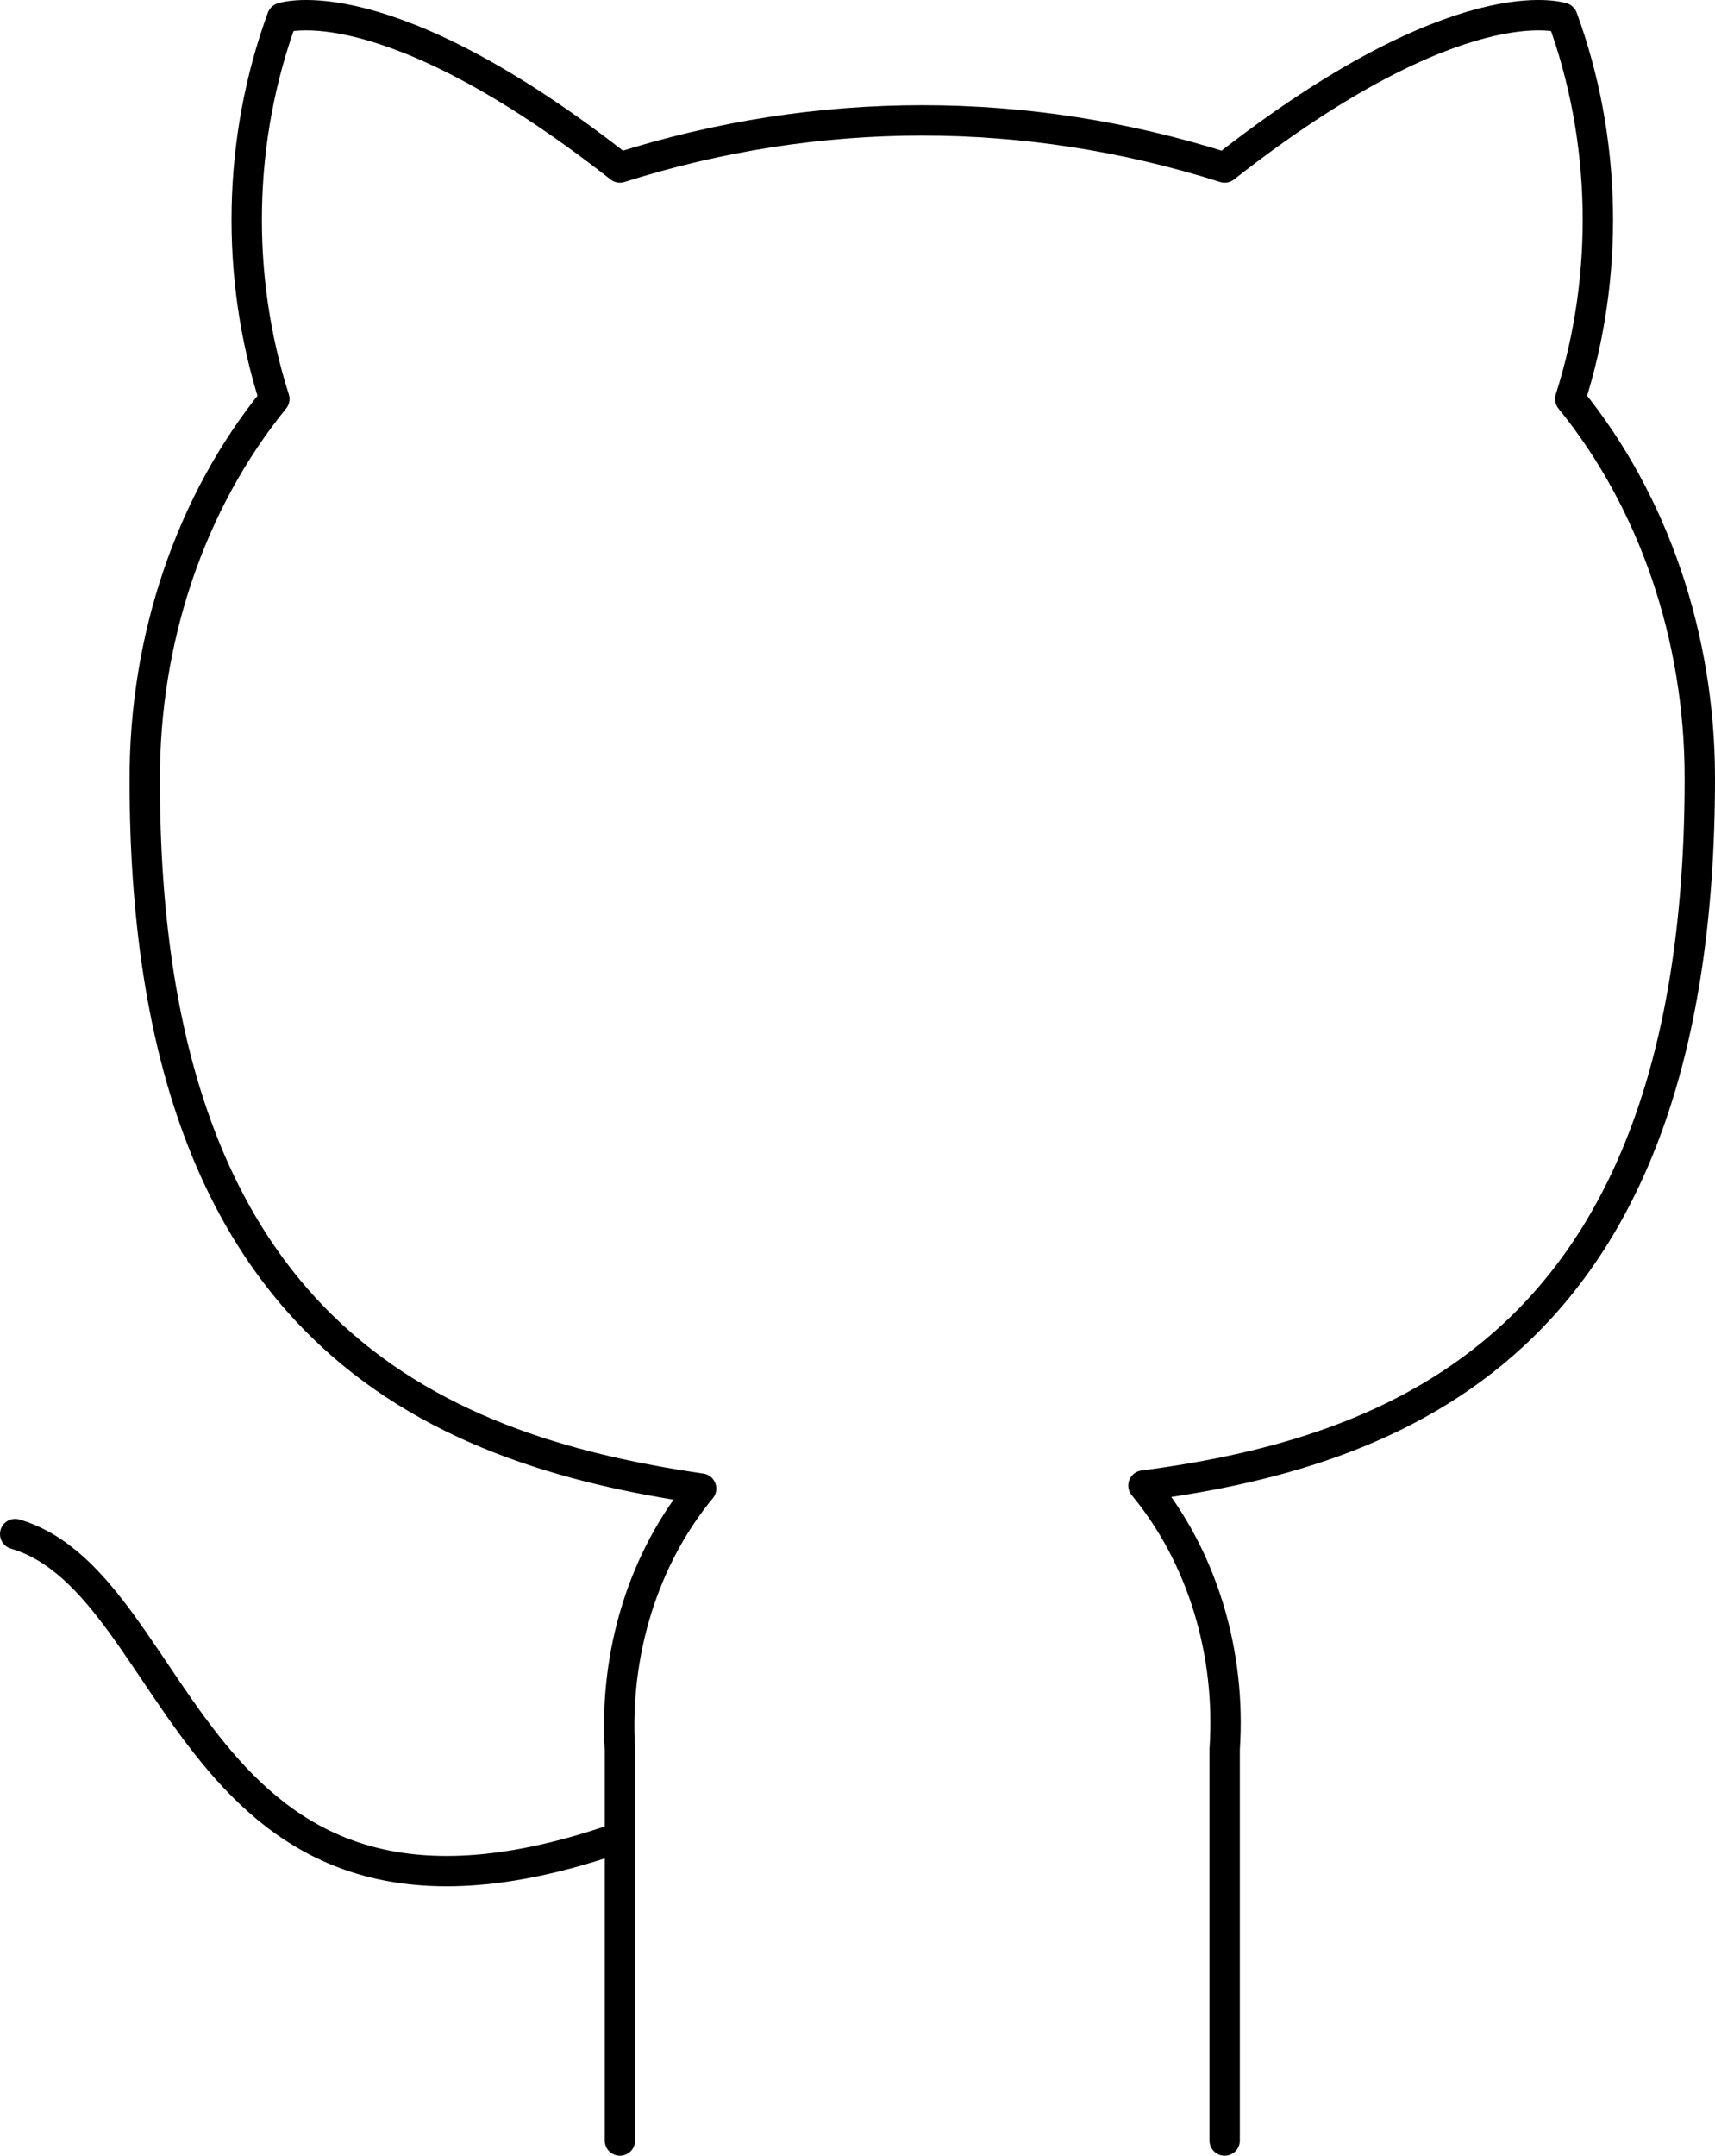 <svg width="113" height="142" viewBox="0 0 113 142" fill="none" xmlns="http://www.w3.org/2000/svg">
<path d="M40.846 121.025C12.385 131.013 12.385 104.38 1 101.051M80.692 141V115.233C80.906 112.058 80.539 108.866 79.617 105.87C78.694 102.874 77.237 100.142 75.341 97.855C93.215 95.525 112 87.602 112 51.248C111.999 41.952 108.941 33.012 103.462 26.28C106.056 18.147 105.873 9.157 102.949 1.178C102.949 1.178 96.232 -1.152 80.692 11.033C67.646 6.897 53.893 6.897 40.846 11.033C25.306 -1.152 18.589 1.178 18.589 1.178C15.665 9.157 15.482 18.147 18.077 26.28C12.556 33.062 9.496 42.083 9.538 51.448C9.538 87.535 28.323 95.458 46.197 98.055C44.324 100.318 42.88 103.018 41.958 105.977C41.036 108.937 40.657 112.091 40.846 115.233V141" stroke="black" stroke-width="2" stroke-linecap="round" stroke-linejoin="round"/>
</svg>
